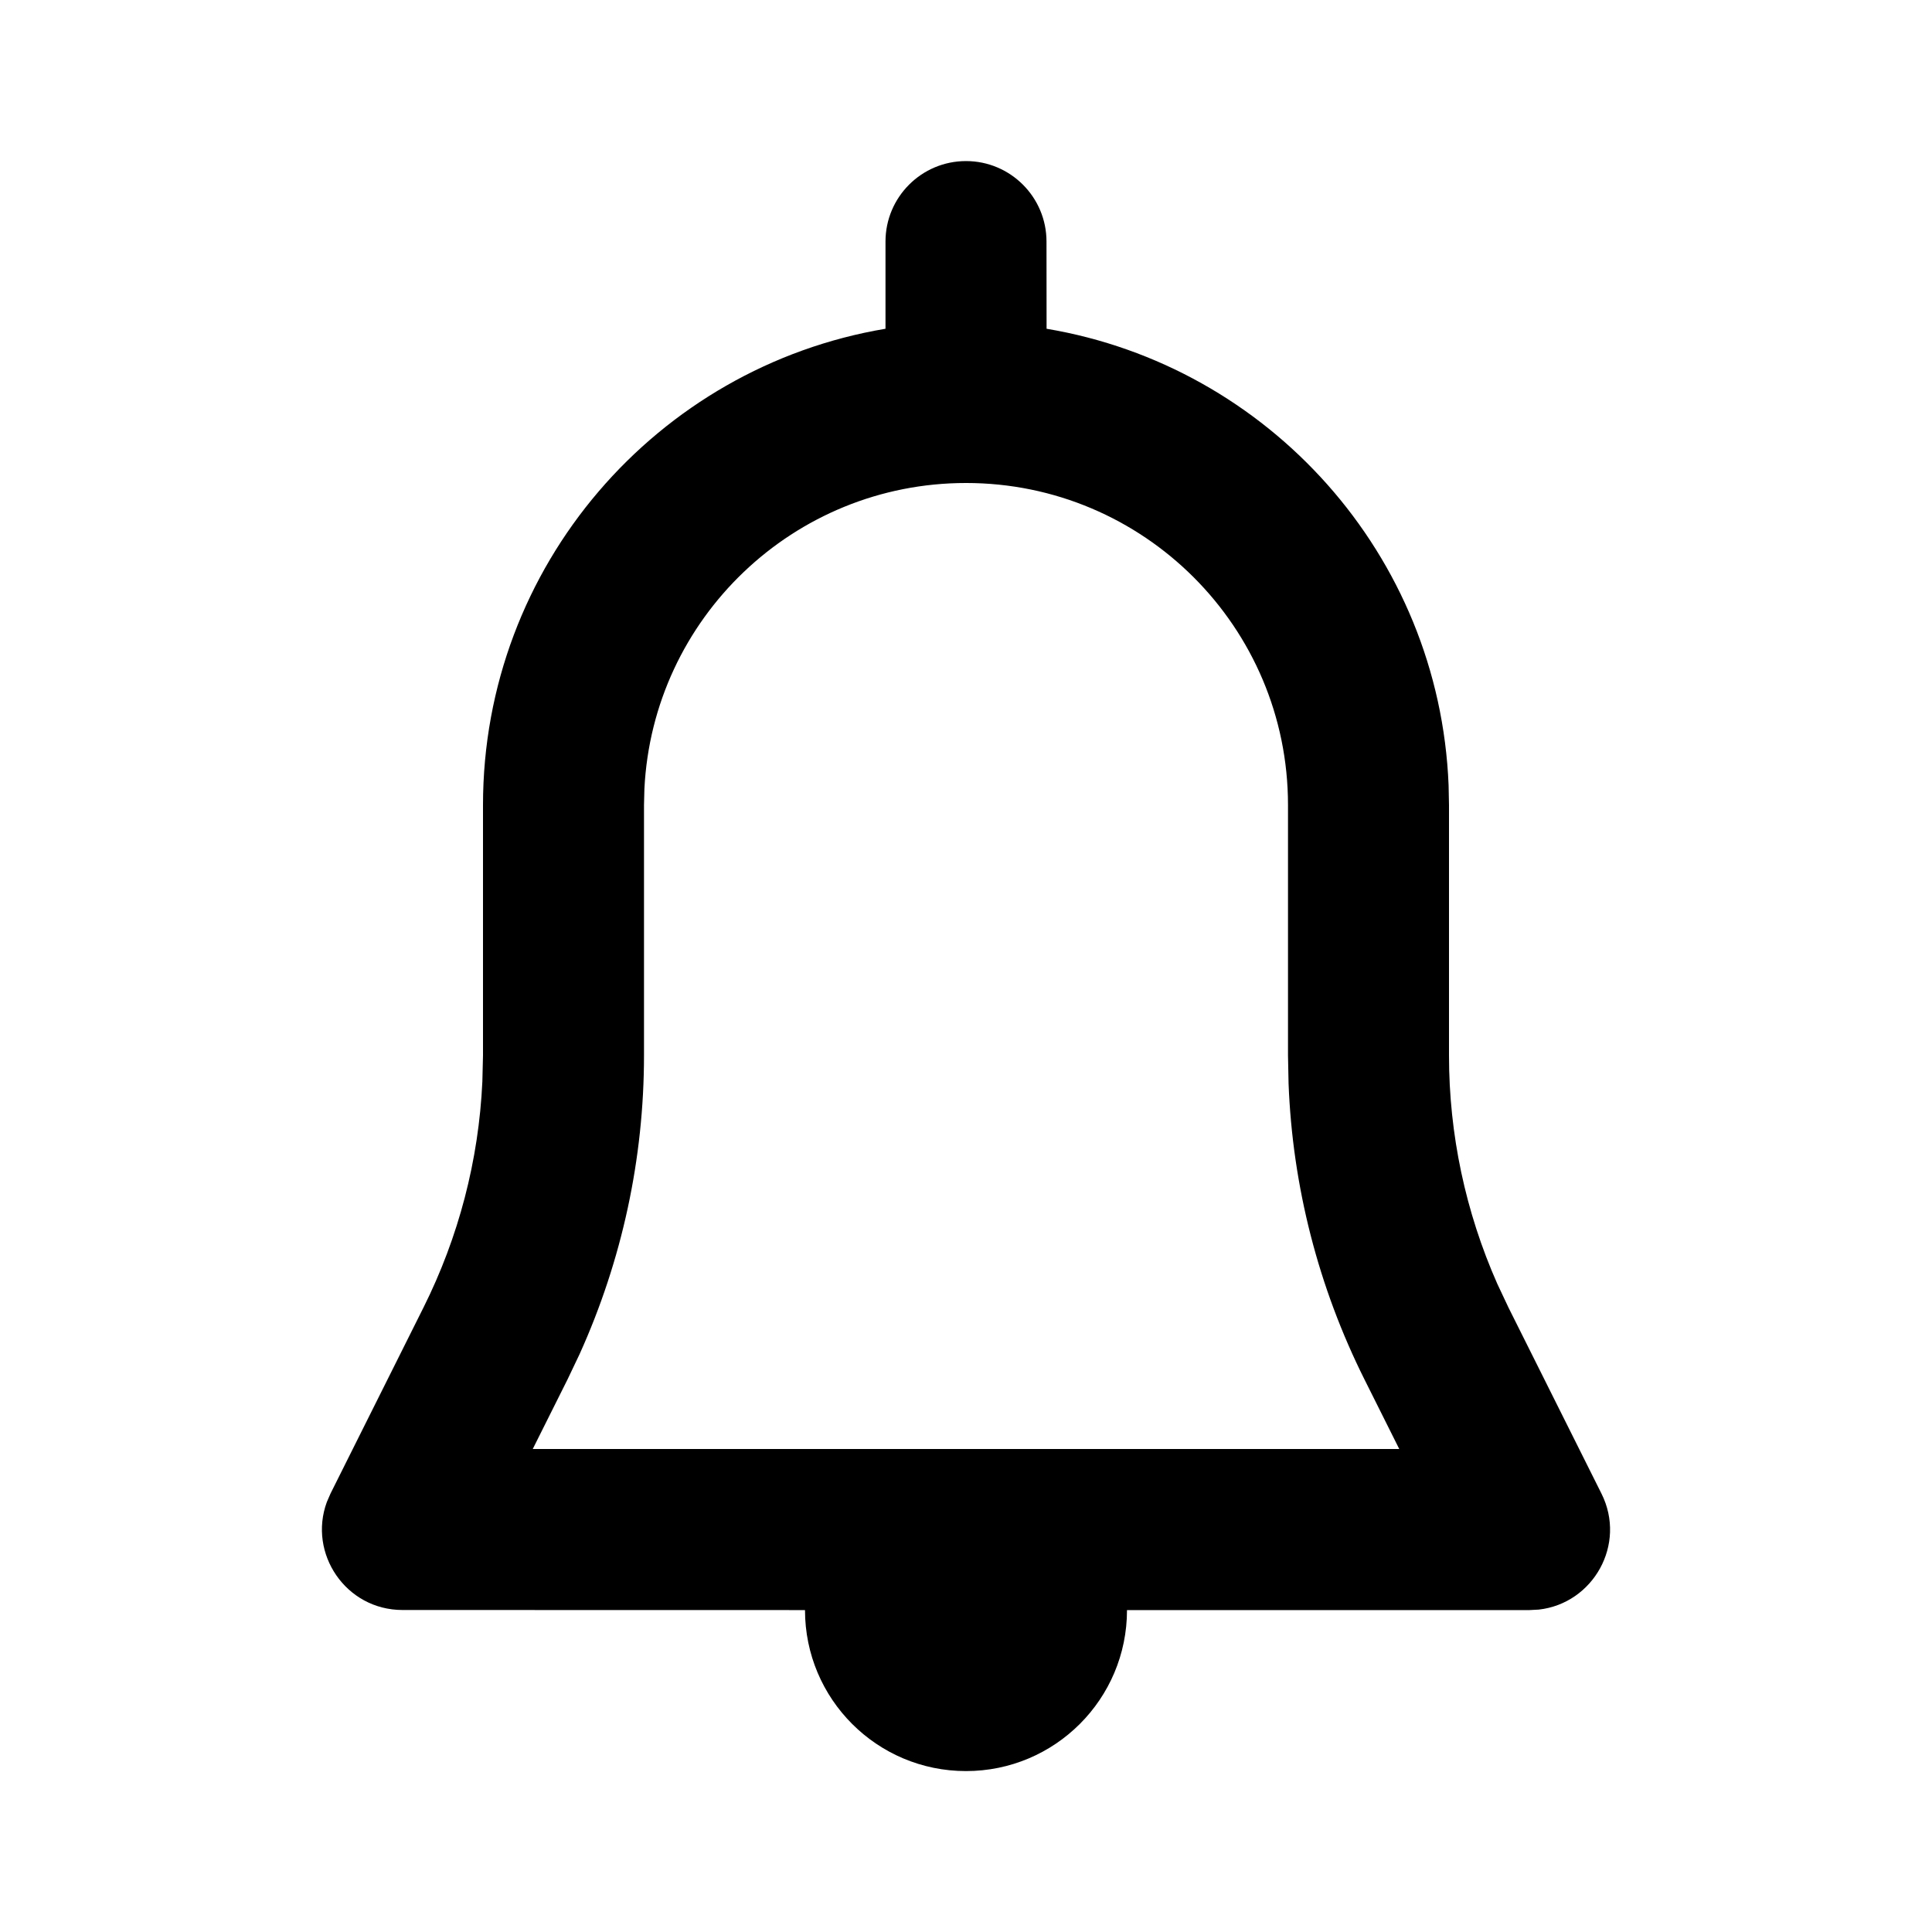 <svg height="24" viewBox="0 0 24 24" width="24" xmlns="http://www.w3.org/2000/svg"><path d="m5 20c-.704 0-1.175-.702-.94-1.341l.046-.106 1.155-2.311c.437-.875.686-1.83.731-2.805l.008-.325v-3.111c0-2.973 2.162-5.441 5-5.917l-0-1.083c0-.552.448-1 1-1s1 .448 1 1l.001 1.083c2.759.463 4.879 2.809 4.994 5.67l.005.247v3.111c0 .978.205 1.944.6 2.836l.139.295 1.155 2.311c.315.63-.102 1.365-.779 1.441l-.115.006h-5c0 1.105-.895 2-2 2s-2-.895-2-2zm7-14c-2.142 0-3.891 1.684-3.995 3.8l-.005.2v3.111c0 1.281-.273 2.545-.8 3.71l-.15.315-.432.864h10.764l-.432-.864c-.573-1.146-.894-2.399-.943-3.676l-.007-.349v-3.111c0-2.209-1.791-4-4-4z" fill-rule="evenodd"/></svg>